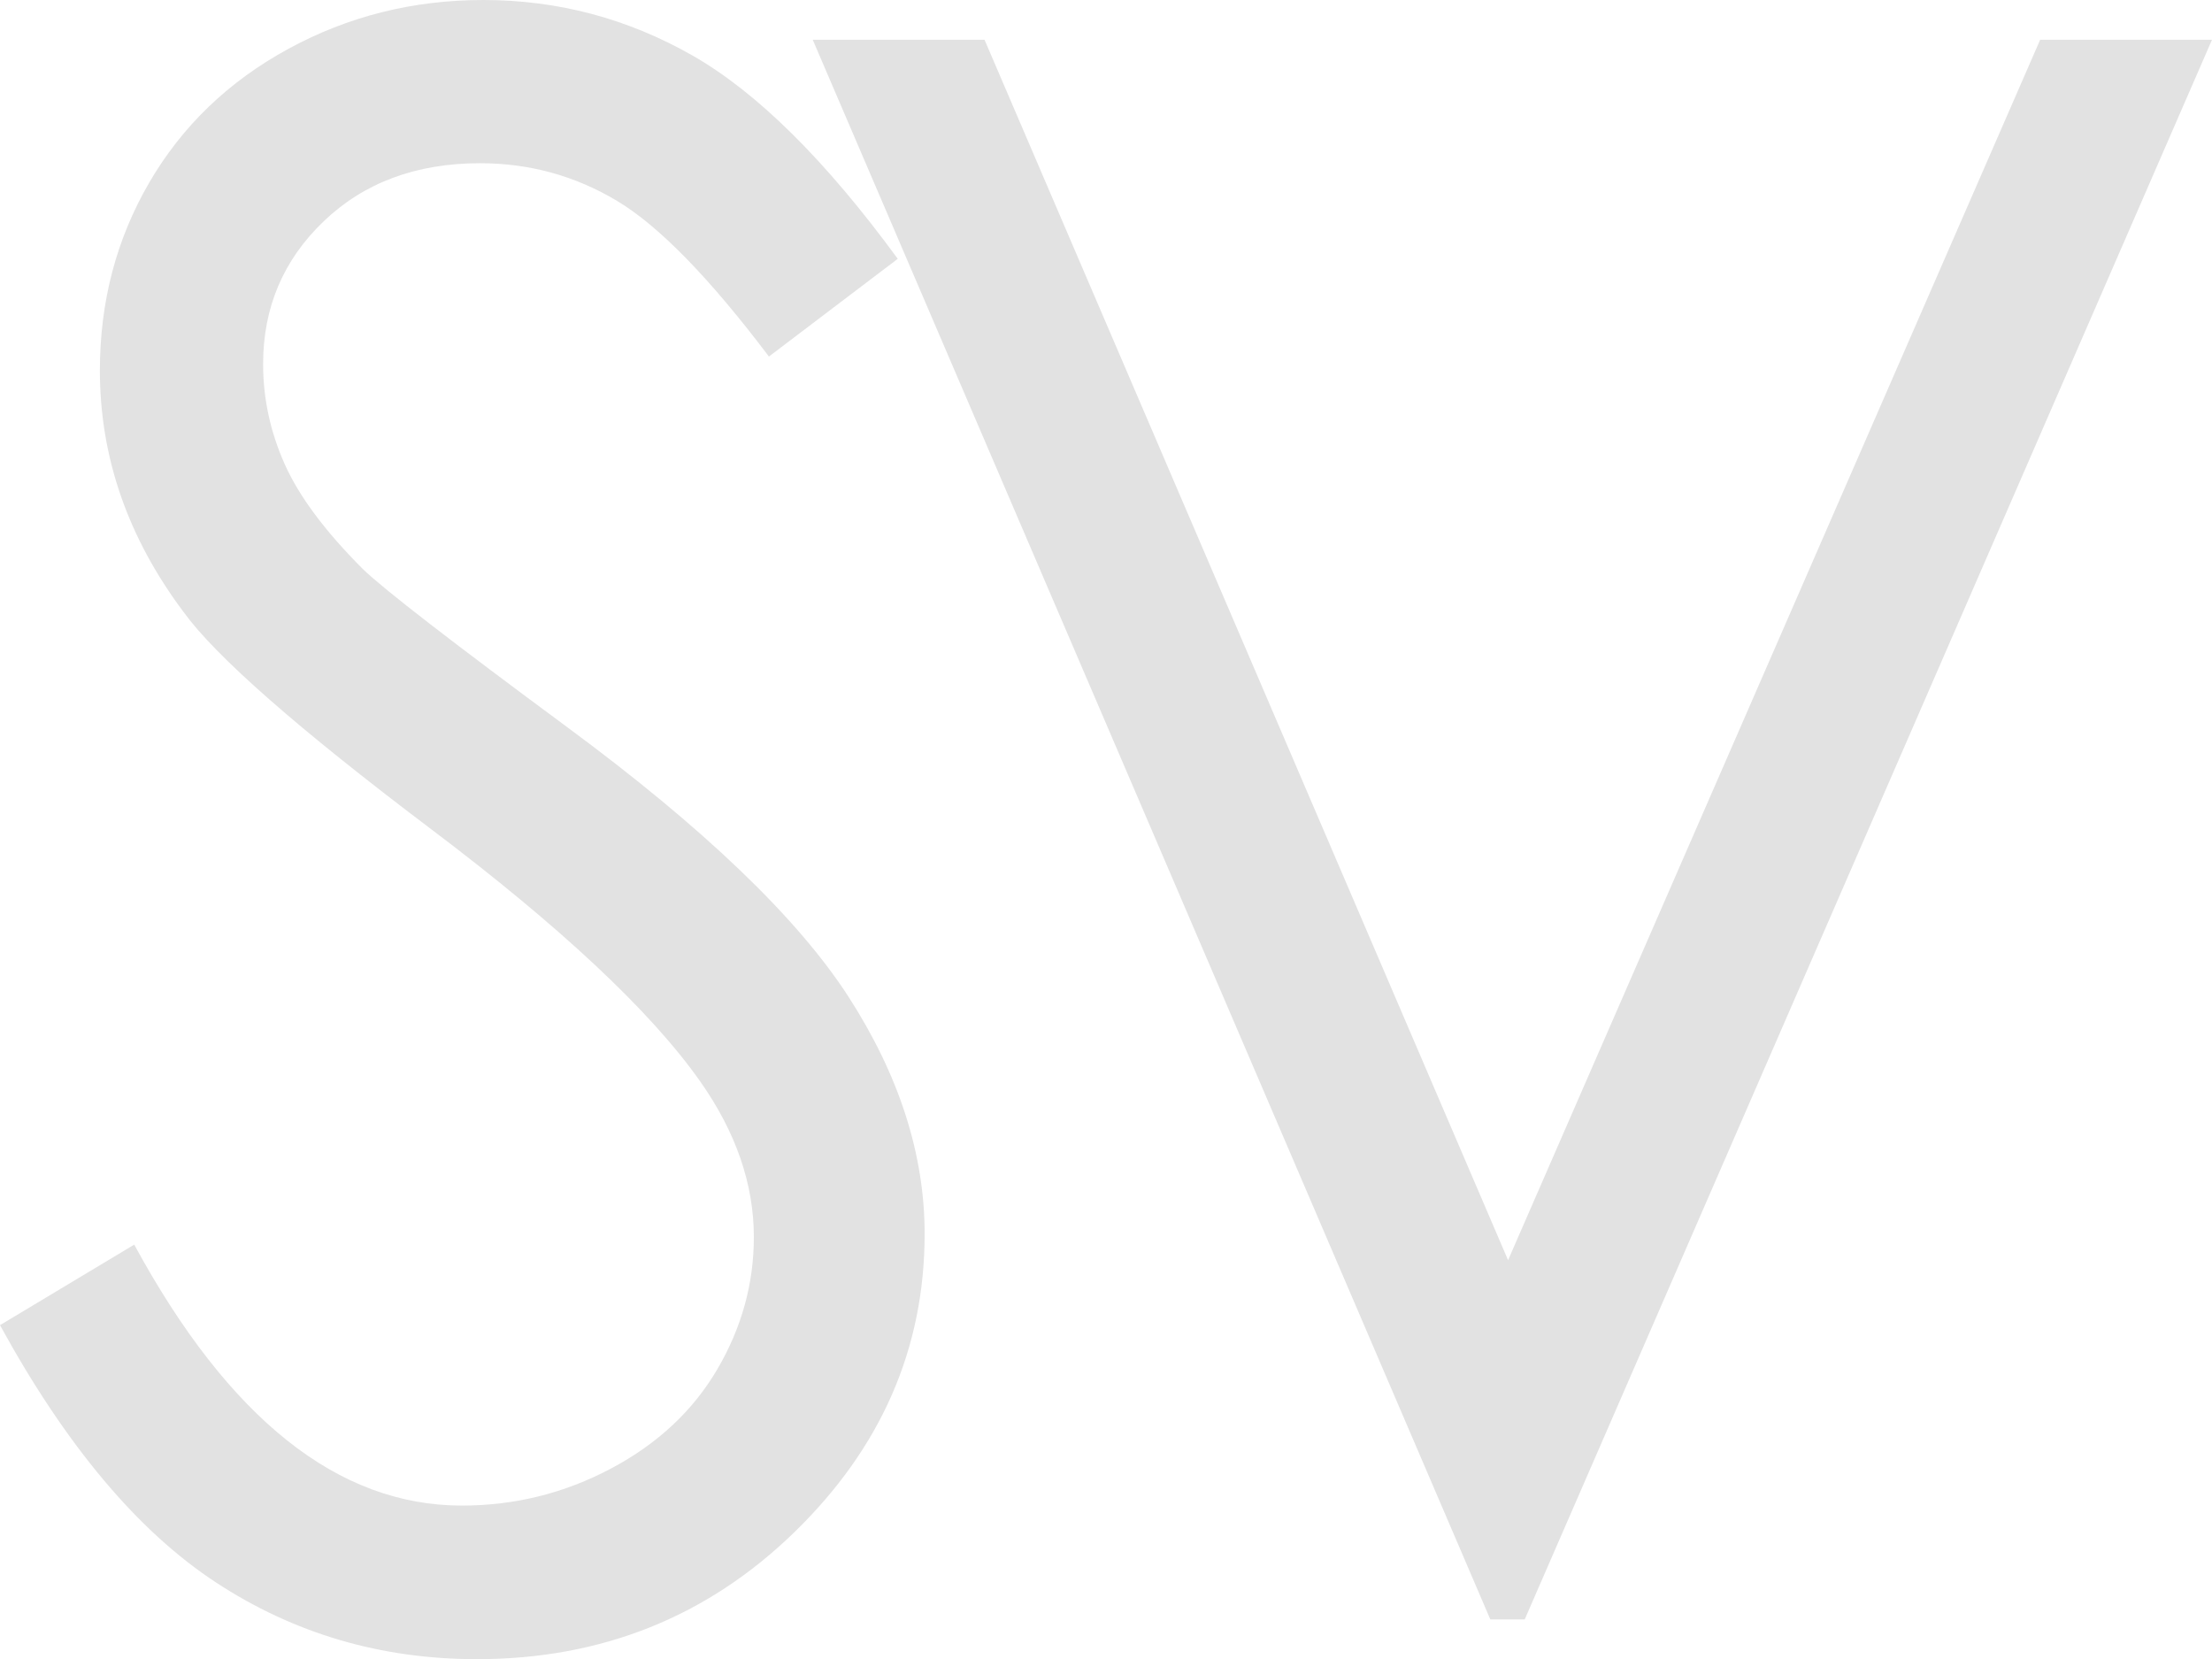 <?xml version="1.0" encoding="utf-8"?>
<svg width="60.346px" height="45.264px" viewBox="0 0 60.346 45.264" version="1.1" xmlns:xlink="http://www.w3.org/1999/xlink" xmlns="http://www.w3.org/2000/svg">
  <path d="M3.662 33.955L0 36.152Q2.695 41.074 5.889 43.169Q9.082 45.264 13.008 45.264Q18.105 45.264 21.665 41.807Q25.225 38.35 25.225 33.662Q25.225 30.41 23.145 27.188Q21.064 23.965 15.469 19.834Q10.752 16.348 9.902 15.527Q8.35 13.975 7.764 12.656Q7.178 11.338 7.178 9.932Q7.178 7.617 8.833 6.035Q10.488 4.453 13.096 4.453Q15.117 4.453 16.831 5.479Q18.545 6.504 20.977 9.727L24.492 7.061Q21.533 3.018 18.882 1.509Q16.23 0 13.184 0Q10.312 0 7.866 1.333Q5.42 2.666 4.072 4.98Q2.725 7.295 2.725 10.107Q2.725 13.652 5.01 16.699Q6.328 18.516 11.719 22.588Q17.08 26.631 19.102 29.502Q20.566 31.582 20.566 33.75Q20.566 35.654 19.57 37.353Q18.574 39.053 16.67 40.063Q14.766 41.074 12.598 41.074Q7.529 41.074 3.662 33.955ZM26.859 1.084L22.172 1.084L40.658 44.18L41.596 44.18L60.346 1.084L55.658 1.084L41.142 34.379L26.859 1.084Z" id="S-Union" fill="#E2E2E2" fill-rule="evenodd" stroke="none" />
</svg>